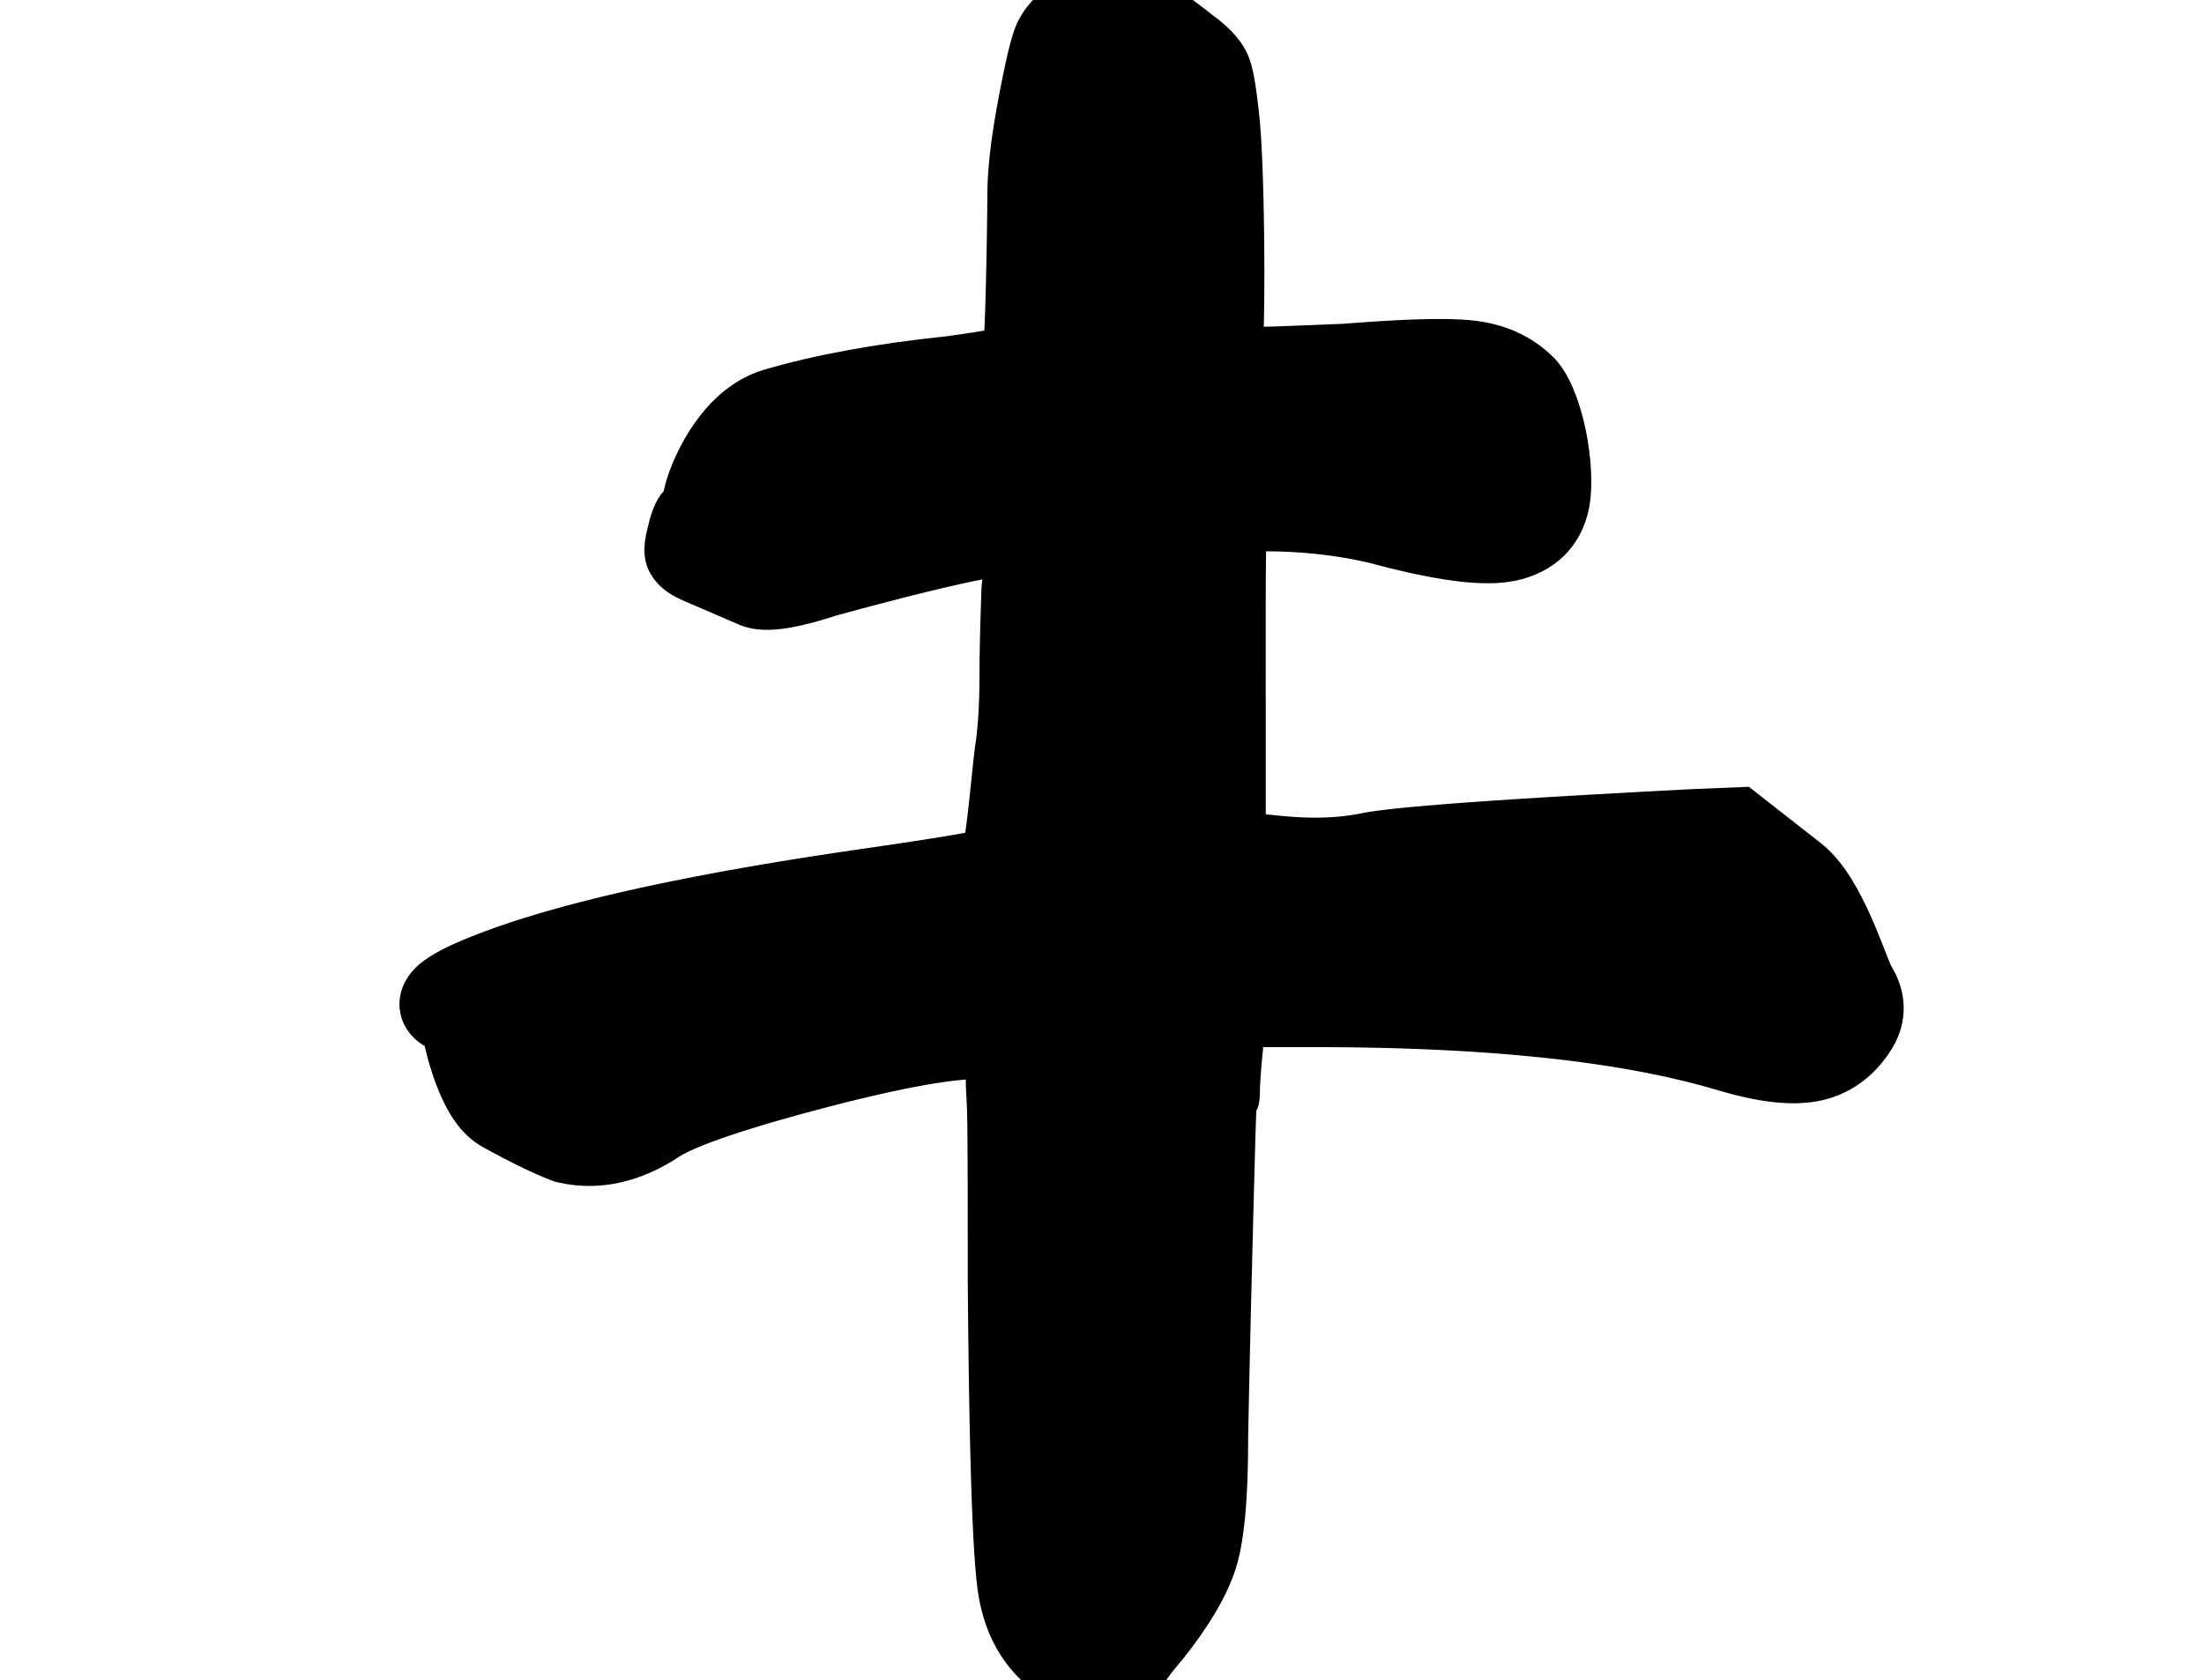<?xml version="1.0" encoding="UTF-8"?>
<svg width="400px" height="305px" viewBox="0 0 400 305" version="1.1" xmlns="http://www.w3.org/2000/svg" xmlns:xlink="http://www.w3.org/1999/xlink">
    <title>half_s</title>
    <g id="half_s" stroke="none" stroke-width="1" fill="none" fill-rule="evenodd">
        <path d="M229.259,190.078 L238.563,190.078 C239.308,190.078 240.05,190.08 240.788,190.082 L242.989,190.096 L245.166,190.118 L247.319,190.149 L249.449,190.189 C249.802,190.196 250.154,190.204 250.505,190.212 L252.598,190.265 L254.668,190.327 C255.011,190.338 255.353,190.349 255.694,190.361 L257.728,190.436 L259.738,190.519 C260.071,190.534 260.404,190.549 260.735,190.565 L262.709,190.662 L264.659,190.767 L266.586,190.882 L268.488,191.005 L270.367,191.137 L272.222,191.278 L274.052,191.427 C274.355,191.453 274.658,191.479 274.959,191.505 L276.753,191.667 C277.051,191.695 277.347,191.723 277.642,191.752 L279.401,191.928 L281.135,192.112 L282.846,192.305 L284.533,192.506 C284.812,192.541 285.09,192.575 285.367,192.61 L287.018,192.825 C287.291,192.861 287.563,192.898 287.834,192.936 L289.449,193.163 L291.039,193.399 C291.302,193.439 291.564,193.48 291.825,193.521 L293.38,193.77 L294.91,194.028 C295.163,194.072 295.415,194.116 295.666,194.16 L297.16,194.431 C298.642,194.706 300.088,194.994 301.498,195.295 L302.896,195.6 C303.819,195.806 304.727,196.018 305.619,196.236 L306.944,196.567 C308.257,196.902 309.534,197.25 310.774,197.611 L311.391,197.792 C318.792,200.021 324.843,200.802 329.784,199.91 C335.348,198.904 339.893,195.728 343.1,190.778 L343.397,190.306 L343.583,189.991 C346.238,185.358 346.113,180.179 343.35,175.545 L343.232,175.348 L343.136,175.136 L342.805,174.353 L342.105,172.586 L341.322,170.601 L340.72,169.107 L340.44,168.429 L340.034,167.469 L339.765,166.85 L339.492,166.237 L339.065,165.302 L338.804,164.744 C336.36,159.581 333.799,155.712 330.498,153.078 L317.4,142.822 L306.825,143.256 L298.063,143.718 L287.454,144.308 L281.058,144.686 L274.505,145.096 L270.512,145.362 L266.818,145.621 L263.422,145.874 L261.835,145.998 L258.882,146.242 L256.224,146.48 L253.858,146.712 L252.443,146.864 L251.158,147.013 L250,147.16 L249.217,147.269 L248.284,147.412 L247.668,147.517 C247.604,147.529 247.54,147.541 247.479,147.552 L246.742,147.703 C242.7,148.5 237.973,148.646 232.562,148.102 L229.719,147.817 L229.712,108.872 L229.732,104.47 L229.768,100.815 L229.778,100.084 L229.983,100.083 C230.401,100.081 230.844,100.084 231.312,100.092 L232.281,100.114 C232.448,100.119 232.618,100.125 232.79,100.131 L233.829,100.174 C238.66,100.399 243.26,100.999 247.633,101.969 L248.465,102.159 L249.655,102.475 L250.943,102.808 L252.203,103.125 L253.435,103.425 C253.638,103.473 253.84,103.521 254.04,103.568 L255.23,103.842 C255.426,103.887 255.621,103.93 255.815,103.973 L256.964,104.222 L258.085,104.454 C258.455,104.528 258.819,104.599 259.18,104.668 L260.248,104.865 C260.775,104.96 261.292,105.047 261.8,105.129 L262.802,105.282 C263.461,105.379 264.103,105.464 264.729,105.537 L265.654,105.638 C269.304,106.007 272.349,105.95 274.857,105.446 C281.997,104.013 286.901,99.375 288.36,92.407 L288.428,92.066 C289.806,84.677 287.315,70.161 281.938,64.863 L281.843,64.775 C277.978,60.966 273.008,58.759 267.223,58.162 L266.616,58.105 L265.977,58.055 L265.306,58.012 C265.192,58.006 265.076,58 264.959,57.994 L264.241,57.962 L263.49,57.938 L262.708,57.921 L261.893,57.911 L260.609,57.911 L259.712,57.919 L258.306,57.946 L257.327,57.972 L256.315,58.006 L255.269,58.047 L254.19,58.095 L252.509,58.18 L250.751,58.282 L248.916,58.399 L247.005,58.532 L245.016,58.681 L243.797,58.776 L234.585,59.144 L231.266,59.266 L230.397,59.288 C230.257,59.29 230.118,59.293 229.982,59.294 L229.349,59.299 L229.379,58.37 L229.409,57.031 L229.432,55.571 L229.456,52.854 L229.465,50.412 L229.465,48.287 L229.457,46.431 L229.433,43.346 L229.401,40.903 L229.371,39.098 L229.309,36.158 L229.232,33.334 L229.142,30.658 L229.059,28.644 L228.992,27.22 L228.92,25.876 L228.817,24.222 L228.763,23.458 L228.707,22.74 L228.649,22.069 C228.639,21.961 228.629,21.855 228.619,21.752 L228.464,20.26 L228.308,18.872 L228.203,18.003 L228.097,17.178 L227.934,16.021 L227.824,15.301 L227.711,14.622 L227.596,13.981 L227.478,13.379 L227.357,12.814 C227.295,12.541 227.232,12.281 227.168,12.034 L227.037,11.557 C226.97,11.327 226.902,11.109 226.832,10.904 L226.706,10.552 C225.613,7.641 223.424,5.227 220.249,2.871 L220.006,2.693 L218.736,1.703 L217.851,1.024 L216.989,0.371 L216.149,-0.255 L215.331,-0.855 L214.533,-1.427 L213.756,-1.974 C213.628,-2.063 213.501,-2.15 213.374,-2.237 L212.625,-2.744 C212.256,-2.991 211.893,-3.228 211.537,-3.455 L210.833,-3.896 C210.601,-4.039 210.372,-4.178 210.146,-4.312 L209.475,-4.701 C206.16,-6.585 203.426,-7.5 200.903,-7.5 L200.568,-7.495 C197.347,-7.394 194.537,-5.84 190.854,-2.878 L190.33,-2.452 L189.941,-2.172 C187.147,-0.107 185.113,2.482 184.044,5.574 L183.969,5.794 L183.818,6.263 L183.664,6.77 L183.508,7.316 L183.348,7.902 L183.104,8.855 L182.937,9.542 L182.766,10.269 L182.503,11.439 L182.231,12.704 L181.95,14.067 L181.559,16.038 L181.458,16.559 C181.058,18.609 180.709,20.555 180.414,22.398 L180.203,23.762 C180.136,24.21 180.072,24.651 180.011,25.087 L179.84,26.373 C179.436,29.542 179.219,32.355 179.194,34.822 L179.17,38.286 L179.091,43.806 L179.007,48.227 L178.938,51.247 L178.85,54.467 L178.781,56.625 L178.727,58.107 L178.647,59.996 L177.687,60.163 L176.448,60.365 L175.089,60.573 L173.61,60.787 L172.558,60.933 L171.588,61.063 L171.702,61.052 C158.963,62.38 147.986,64.386 138.75,67.092 C132.728,68.857 128.054,73.274 124.557,79.142 L124.323,79.541 C122.463,82.752 121.02,86.332 120.462,89.135 L120.399,89.206 C119.019,90.778 118.238,92.844 117.631,95.468 L117.587,95.657 L117.474,96.092 C116.546,99.797 116.685,102.89 119.256,105.793 L119.45,106.006 C120.887,107.539 122.71,108.531 125.586,109.706 L125.883,109.826 L134.121,113.386 C137.564,114.838 141.757,114.556 147.673,112.958 L148.597,112.702 L149.548,112.426 L150.529,112.129 C150.695,112.078 150.862,112.026 151.03,111.973 L151.872,111.705 L156.286,110.512 L158.176,110.008 L161.185,109.218 L164.014,108.489 L165.624,108.082 L168.158,107.453 L170.505,106.886 L172.662,106.382 L174.249,106.024 L175.357,105.782 L176.725,105.495 L177.965,105.249 L178.278,105.189 L178.14,106.497 L177.997,110.698 L177.894,114.239 L177.822,117.387 L177.785,119.711 L177.772,121.375 L177.768,122.877 C177.765,123.649 177.756,124.401 177.741,125.131 L177.705,126.565 C177.618,129.377 177.443,131.857 177.185,133.996 L177.141,134.342 L177.059,134.85 L176.968,135.484 L176.874,136.21 L176.704,137.663 L175.966,144.695 L175.77,146.486 L175.557,148.315 L175.403,149.542 L175.303,150.294 L175.178,151.17 L173.584,151.453 L171.803,151.755 L169.139,152.188 L165.553,152.746 L160.825,153.455 L154.394,154.391 L151.333,154.845 L148.326,155.304 L145.373,155.766 L143.435,156.076 L141.522,156.388 L138.697,156.859 L136.844,157.175 L135.015,157.493 L132.318,157.972 L130.55,158.295 L128.806,158.619 L126.235,159.108 L124.551,159.436 L122.071,159.932 L120.448,160.264 L118.849,160.599 L117.274,160.935 L115.722,161.274 L114.195,161.614 L112.692,161.956 L110.483,162.472 L109.04,162.818 L107.62,163.167 L105.537,163.693 L104.177,164.046 L102.842,164.401 L101.53,164.758 L100.243,165.117 L98.979,165.478 L97.739,165.84 L96.523,166.205 L95.331,166.572 L94.163,166.94 L93.018,167.311 L91.897,167.684 L90.8,168.058 L89.726,168.435 C89.55,168.498 89.374,168.561 89.199,168.624 L88.161,169.004 L87.147,169.385 C86.98,169.449 86.814,169.513 86.649,169.577 L85.67,169.962 L84.715,170.348 C84.558,170.413 84.402,170.478 84.246,170.543 L83.327,170.932 L82.431,171.324 L81.882,171.572 C77.818,173.488 75.281,175.196 73.723,177.855 C71.971,180.846 72.038,184.576 74.3,187.479 L74.535,187.77 C75.253,188.622 76.061,189.282 76.961,189.81 L77.074,189.873 L77.124,190.101 C77.531,191.89 78.111,193.919 78.763,195.765 C80.816,201.577 83.435,205.909 87.678,208.247 L88.847,208.886 L89.981,209.497 L91.08,210.078 L92.144,210.63 L93.173,211.154 L94.169,211.649 L95.13,212.116 L96.058,212.553 C96.514,212.765 96.957,212.966 97.387,213.156 L98.232,213.523 C98.508,213.64 98.779,213.753 99.044,213.861 L99.824,214.17 L100.653,214.485 L101.123,214.595 L101.58,214.699 C108.896,216.286 116.258,214.593 123.309,209.946 L123.541,209.791 L123.757,209.667 C123.817,209.633 123.878,209.599 123.941,209.565 L124.334,209.356 L124.758,209.142 L125.215,208.922 L125.703,208.697 C125.787,208.659 125.872,208.621 125.959,208.583 L126.495,208.35 L127.062,208.112 L127.66,207.87 L128.29,207.622 L128.95,207.369 L129.642,207.112 L130.737,206.717 L131.902,206.311 L133.135,205.895 L134.437,205.47 L136.278,204.887 L137.737,204.439 L138.748,204.135 L139.788,203.827 L141.404,203.357 L143.086,202.879 L144.833,202.393 L146.035,202.064 L147.892,201.564 L149.867,201.042 L151.972,200.498 L154.01,199.984 L155.332,199.659 L157.258,199.195 L158.505,198.903 L159.721,198.625 L161.49,198.232 L162.631,197.987 L163.741,197.755 L164.821,197.537 L165.87,197.332 L166.889,197.14 L167.876,196.962 L168.833,196.797 L169.759,196.645 C169.91,196.621 170.061,196.598 170.21,196.574 L171.089,196.443 L171.936,196.325 L172.752,196.22 L173.537,196.128 L174.29,196.05 L175.011,195.985 L175.283,195.962 L175.283,196.862 L175.342,198.147 L175.491,201.161 L175.546,203.453 L175.586,206.833 L175.622,214.616 L175.637,226.799 L175.638,232.729 L175.712,240.768 L175.826,249.781 L175.939,256.496 L176.055,261.968 L176.185,266.975 L176.256,269.306 L176.369,272.586 L176.491,275.608 L176.621,278.374 L176.713,280.075 L176.784,281.276 L176.908,283.137 L177.011,284.499 L177.146,286.043 L177.23,286.886 L177.316,287.665 L177.404,288.382 L177.465,288.825 L177.495,289.036 C178.76,297.607 182.968,304.298 189.927,308.49 L190.042,308.558 C193.797,310.729 196.963,312.032 199.886,312.397 C204.816,313.011 209.346,310.798 211.137,305.945 L211.198,305.779 L211.229,305.684 C211.225,305.697 211.226,305.699 211.231,305.69 L211.261,305.636 C211.3,305.565 211.345,305.485 211.398,305.397 L211.577,305.11 C211.61,305.059 211.645,305.005 211.682,304.95 L211.797,304.779 C212.19,304.206 212.705,303.529 213.339,302.757 L213.836,302.161 C213.923,302.058 214.012,301.955 214.102,301.849 L214.484,301.408 L214.584,301.282 C219.355,295.295 222.57,289.918 224.192,284.989 L224.29,284.683 C224.522,283.946 224.734,283.146 224.927,282.283 L225.088,281.528 C225.14,281.271 225.191,281.009 225.24,280.741 L225.383,279.922 C225.429,279.644 225.474,279.361 225.517,279.072 L225.642,278.19 C225.703,277.741 225.76,277.279 225.814,276.806 L225.917,275.842 L226.012,274.846 L226.099,273.817 L226.177,272.754 C226.189,272.574 226.201,272.393 226.213,272.21 L226.279,271.097 L226.337,269.951 L226.387,268.77 L226.428,267.556 L226.462,266.306 L226.489,265.023 C226.492,264.806 226.496,264.588 226.499,264.368 L226.518,262.35 L226.522,261.014 L226.707,251.82 L227.009,238.519 L227.473,220.057 L227.837,206.587 L227.926,203.804 L228.005,201.644 L228.014,201.631 C228.199,201.281 228.277,201.092 228.336,200.881 L228.391,200.656 L228.511,200.116 L228.562,199.829 C228.565,199.806 228.569,199.782 228.573,199.755 L228.653,198.827 L228.655,198.302 L228.663,197.851 L228.678,197.354 L228.702,196.811 L228.734,196.223 L228.797,195.256 L228.908,193.81 L229.013,192.609 L229.135,191.309 L229.259,190.078 Z" id="Path" fill="#000000" fill-rule="nonzero"></path>
    </g>
</svg>